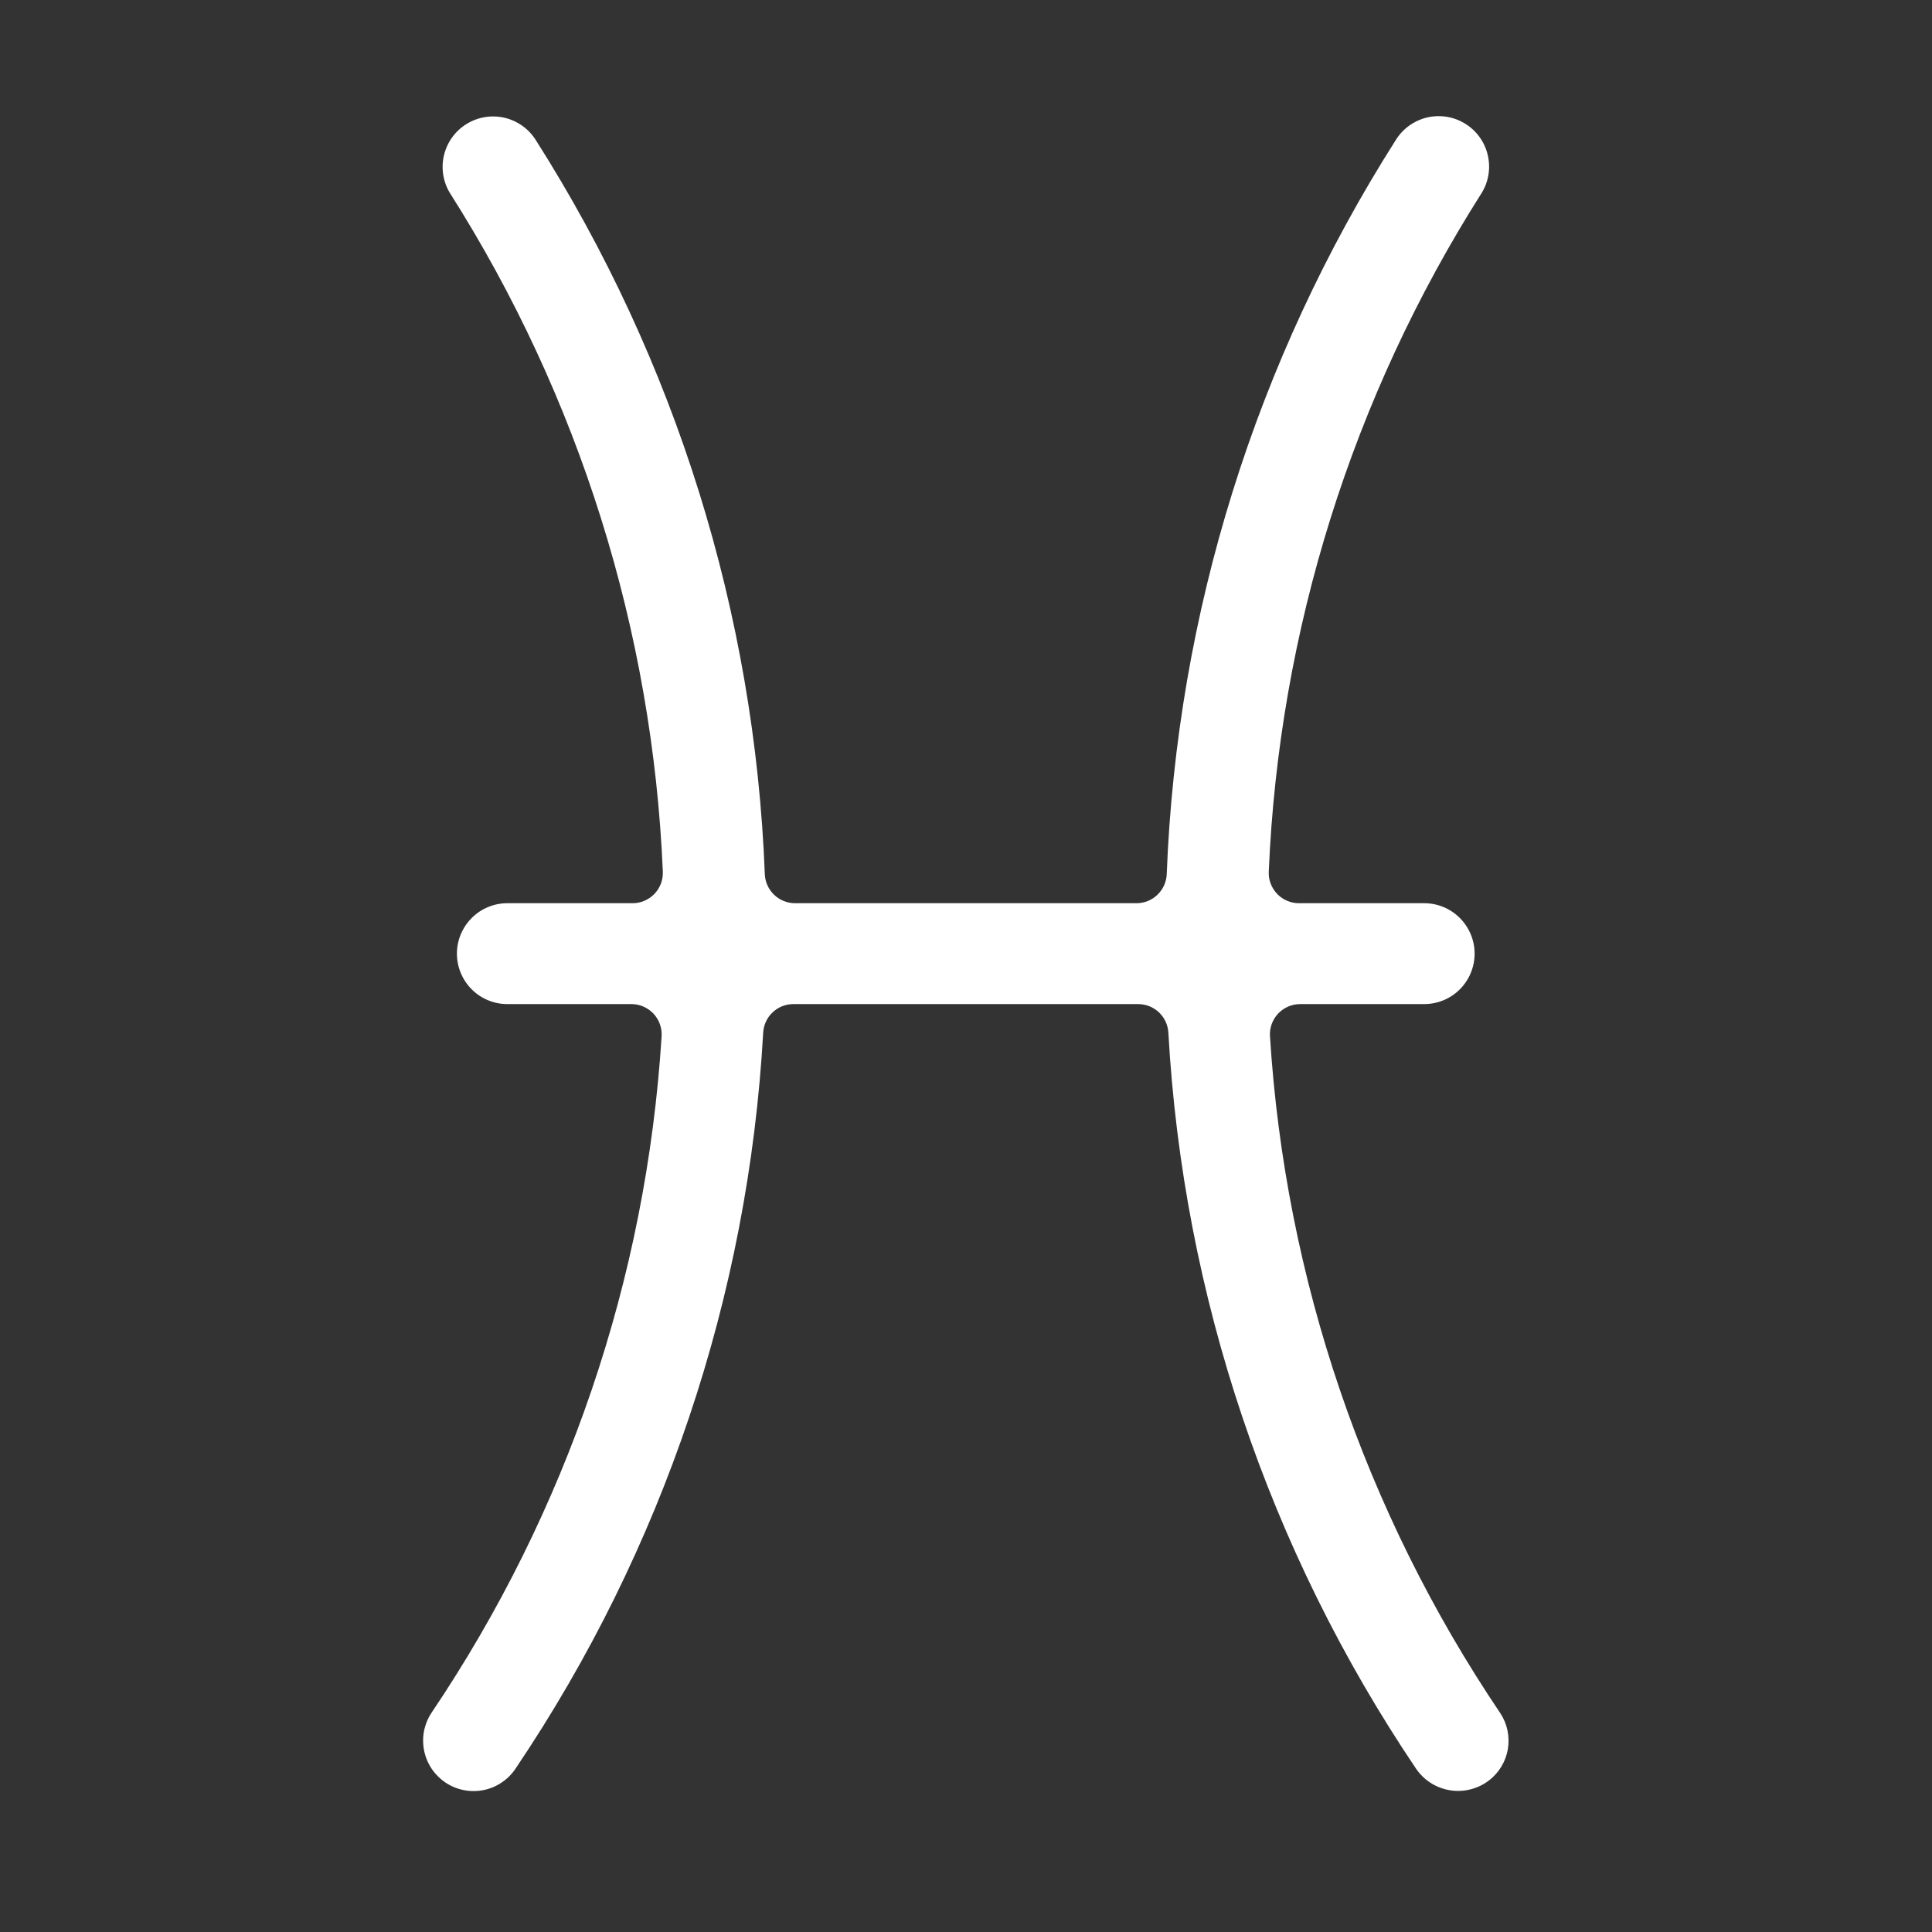 <svg width="38" height="38" viewBox="0 0 38 38" fill="none" xmlns="http://www.w3.org/2000/svg">
<rect x="0" y="0" width="38" height="38" fill="#333333" stroke="none"/>
<path d="M29.282 35.022H29.282C29.173 35.105 29.048 35.164 28.916 35.196C28.783 35.229 28.646 35.234 28.511 35.211C28.377 35.188 28.248 35.138 28.134 35.064C28.019 34.989 27.921 34.892 27.846 34.779C24.951 30.482 23.27 25.483 22.98 20.309C22.971 20.158 22.905 20.015 22.794 19.911C22.684 19.807 22.538 19.749 22.386 19.749H15.605C15.453 19.749 15.307 19.807 15.197 19.911C15.086 20.015 15.02 20.158 15.011 20.309C14.721 25.483 13.04 30.482 10.145 34.779C10.074 34.888 9.982 34.982 9.874 35.055C9.767 35.129 9.646 35.181 9.518 35.207C9.391 35.234 9.259 35.235 9.131 35.211C9.003 35.187 8.881 35.138 8.772 35.067C8.663 34.995 8.569 34.903 8.495 34.796C8.422 34.688 8.37 34.567 8.343 34.439C8.317 34.312 8.315 34.18 8.339 34.052C8.364 33.924 8.413 33.802 8.484 33.693C11.151 29.738 12.714 25.144 13.013 20.383C13.018 20.302 13.006 20.22 12.979 20.144C12.951 20.067 12.909 19.997 12.853 19.937C12.797 19.878 12.73 19.831 12.655 19.798C12.581 19.766 12.5 19.749 12.418 19.749H9.979C9.716 19.749 9.464 19.645 9.278 19.459C9.092 19.273 8.987 19.02 8.987 18.757C8.987 18.494 9.092 18.242 9.278 18.056C9.464 17.869 9.716 17.765 9.979 17.765H12.442C12.523 17.765 12.602 17.749 12.676 17.717C12.75 17.685 12.817 17.639 12.873 17.581C12.928 17.522 12.971 17.453 13 17.378C13.028 17.303 13.04 17.222 13.037 17.142C12.835 12.404 11.392 7.803 8.851 3.799C8.714 3.576 8.672 3.307 8.733 3.052C8.794 2.797 8.953 2.576 9.176 2.439C9.399 2.301 9.668 2.257 9.923 2.316C10.179 2.376 10.4 2.534 10.539 2.756C13.291 7.086 14.845 12.068 15.043 17.195C15.049 17.348 15.115 17.493 15.226 17.599C15.337 17.706 15.484 17.765 15.638 17.765H22.354C22.507 17.765 22.655 17.706 22.765 17.599C22.876 17.493 22.942 17.348 22.948 17.195C23.146 12.068 24.7 7.086 27.452 2.756C27.521 2.645 27.61 2.549 27.716 2.472C27.822 2.396 27.941 2.341 28.068 2.311C28.195 2.281 28.327 2.277 28.455 2.297C28.584 2.318 28.707 2.364 28.818 2.433C28.929 2.501 29.026 2.591 29.102 2.697C29.178 2.803 29.233 2.922 29.262 3.049C29.292 3.176 29.297 3.308 29.276 3.437C29.255 3.565 29.209 3.689 29.14 3.799C26.599 7.803 25.156 12.404 24.955 17.142C24.951 17.222 24.963 17.303 24.992 17.378C25.02 17.453 25.063 17.522 25.119 17.581C25.174 17.639 25.241 17.685 25.315 17.717C25.389 17.749 25.469 17.765 25.549 17.765H28.012C28.275 17.765 28.527 17.869 28.713 18.056C28.899 18.242 29.004 18.494 29.004 18.757C29.004 19.02 28.899 19.273 28.713 19.459C28.527 19.645 28.275 19.749 28.012 19.749H25.573C25.491 19.749 25.411 19.766 25.336 19.798C25.261 19.831 25.194 19.878 25.138 19.937C25.083 19.997 25.04 20.067 25.012 20.144C24.985 20.22 24.973 20.302 24.979 20.383C25.277 25.144 26.84 29.738 29.507 33.693C29.646 33.902 29.699 34.155 29.658 34.402C29.616 34.649 29.482 34.871 29.282 35.022V35.022Z" fill="white" />
</svg>
